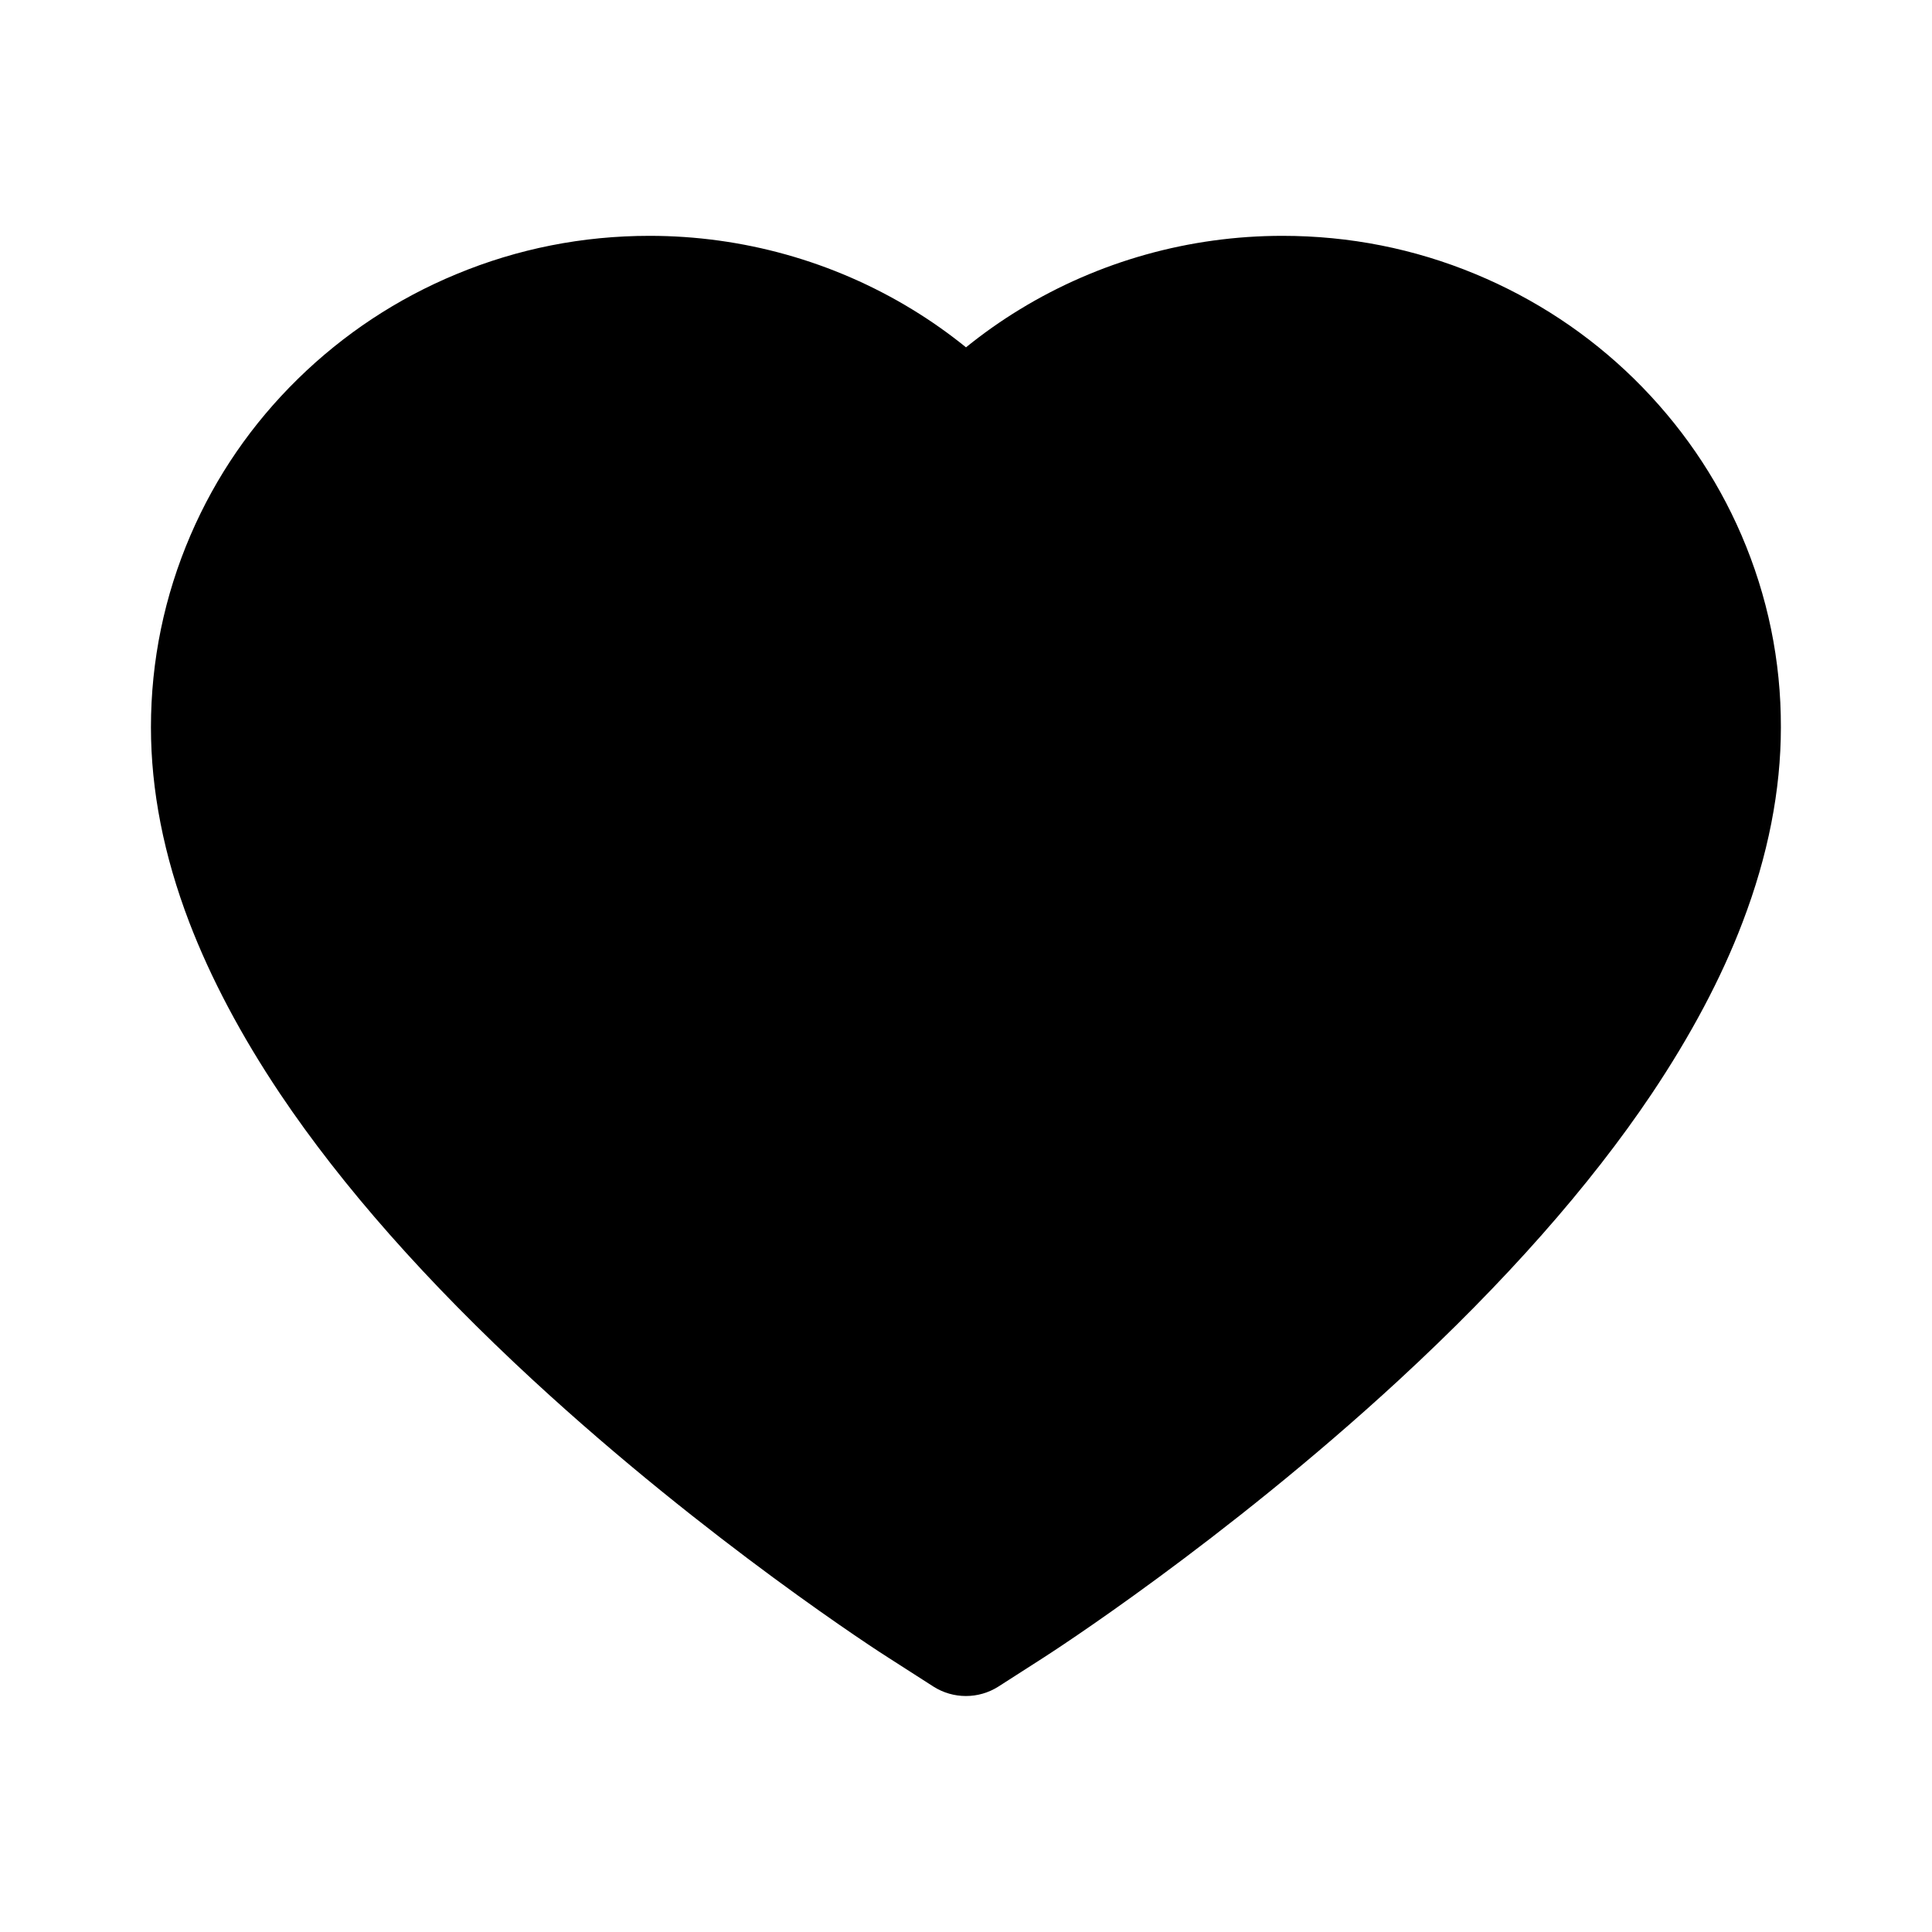 <?xml version="1.0" encoding="utf-8"?>
<!-- Generator: Adobe Illustrator 21.0.0, SVG Export Plug-In . SVG Version: 6.00 Build 0)  -->
<svg version="1.1" id="图层_1" xmlns="http://www.w3.org/2000/svg" xmlns:xlink="http://www.w3.org/1999/xlink" x="0px" y="0px"
	 viewBox="0 0 1024 1024" style="enable-background:new 0 0 1024 1024;" xml:space="preserve">
<title>heart-fill</title>
<desc>Created with Sketch.</desc>
<path d="M923,283.6c-13.4-31.1-32.6-58.9-56.9-82.8c-24.3-23.8-52.5-42.4-84-55.5c-32.5-13.5-66.9-20.3-102.4-20.3
	c-49.3,0-97.4,13.5-139.2,39c-10,6.1-19.5,12.8-28.5,20.1c-9-7.3-18.5-14-28.5-20.1c-41.8-25.5-89.9-39-139.2-39
	c-35.5,0-69.9,6.8-102.4,20.3c-31.4,13-59.7,31.7-84,55.5c-24.4,23.9-43.5,51.7-56.9,82.8c-13.9,32.3-21,66.6-21,101.9
	c0,33.3,6.8,68,20.3,103.3c11.3,29.5,27.5,60.1,48.2,91c32.8,48.9,77.9,99.9,133.9,151.6c92.8,85.7,184.7,144.9,188.6,147.3
	l23.7,15.2c10.5,6.7,24,6.7,34.5,0l23.7-15.2c3.9-2.5,95.7-61.6,188.6-147.3c56-51.7,101.1-102.7,133.9-151.6
	c20.7-30.9,37-61.5,48.2-91c13.5-35.3,20.3-70,20.3-103.3C944,350.2,936.9,315.9,923,283.6z"/>
</svg>
